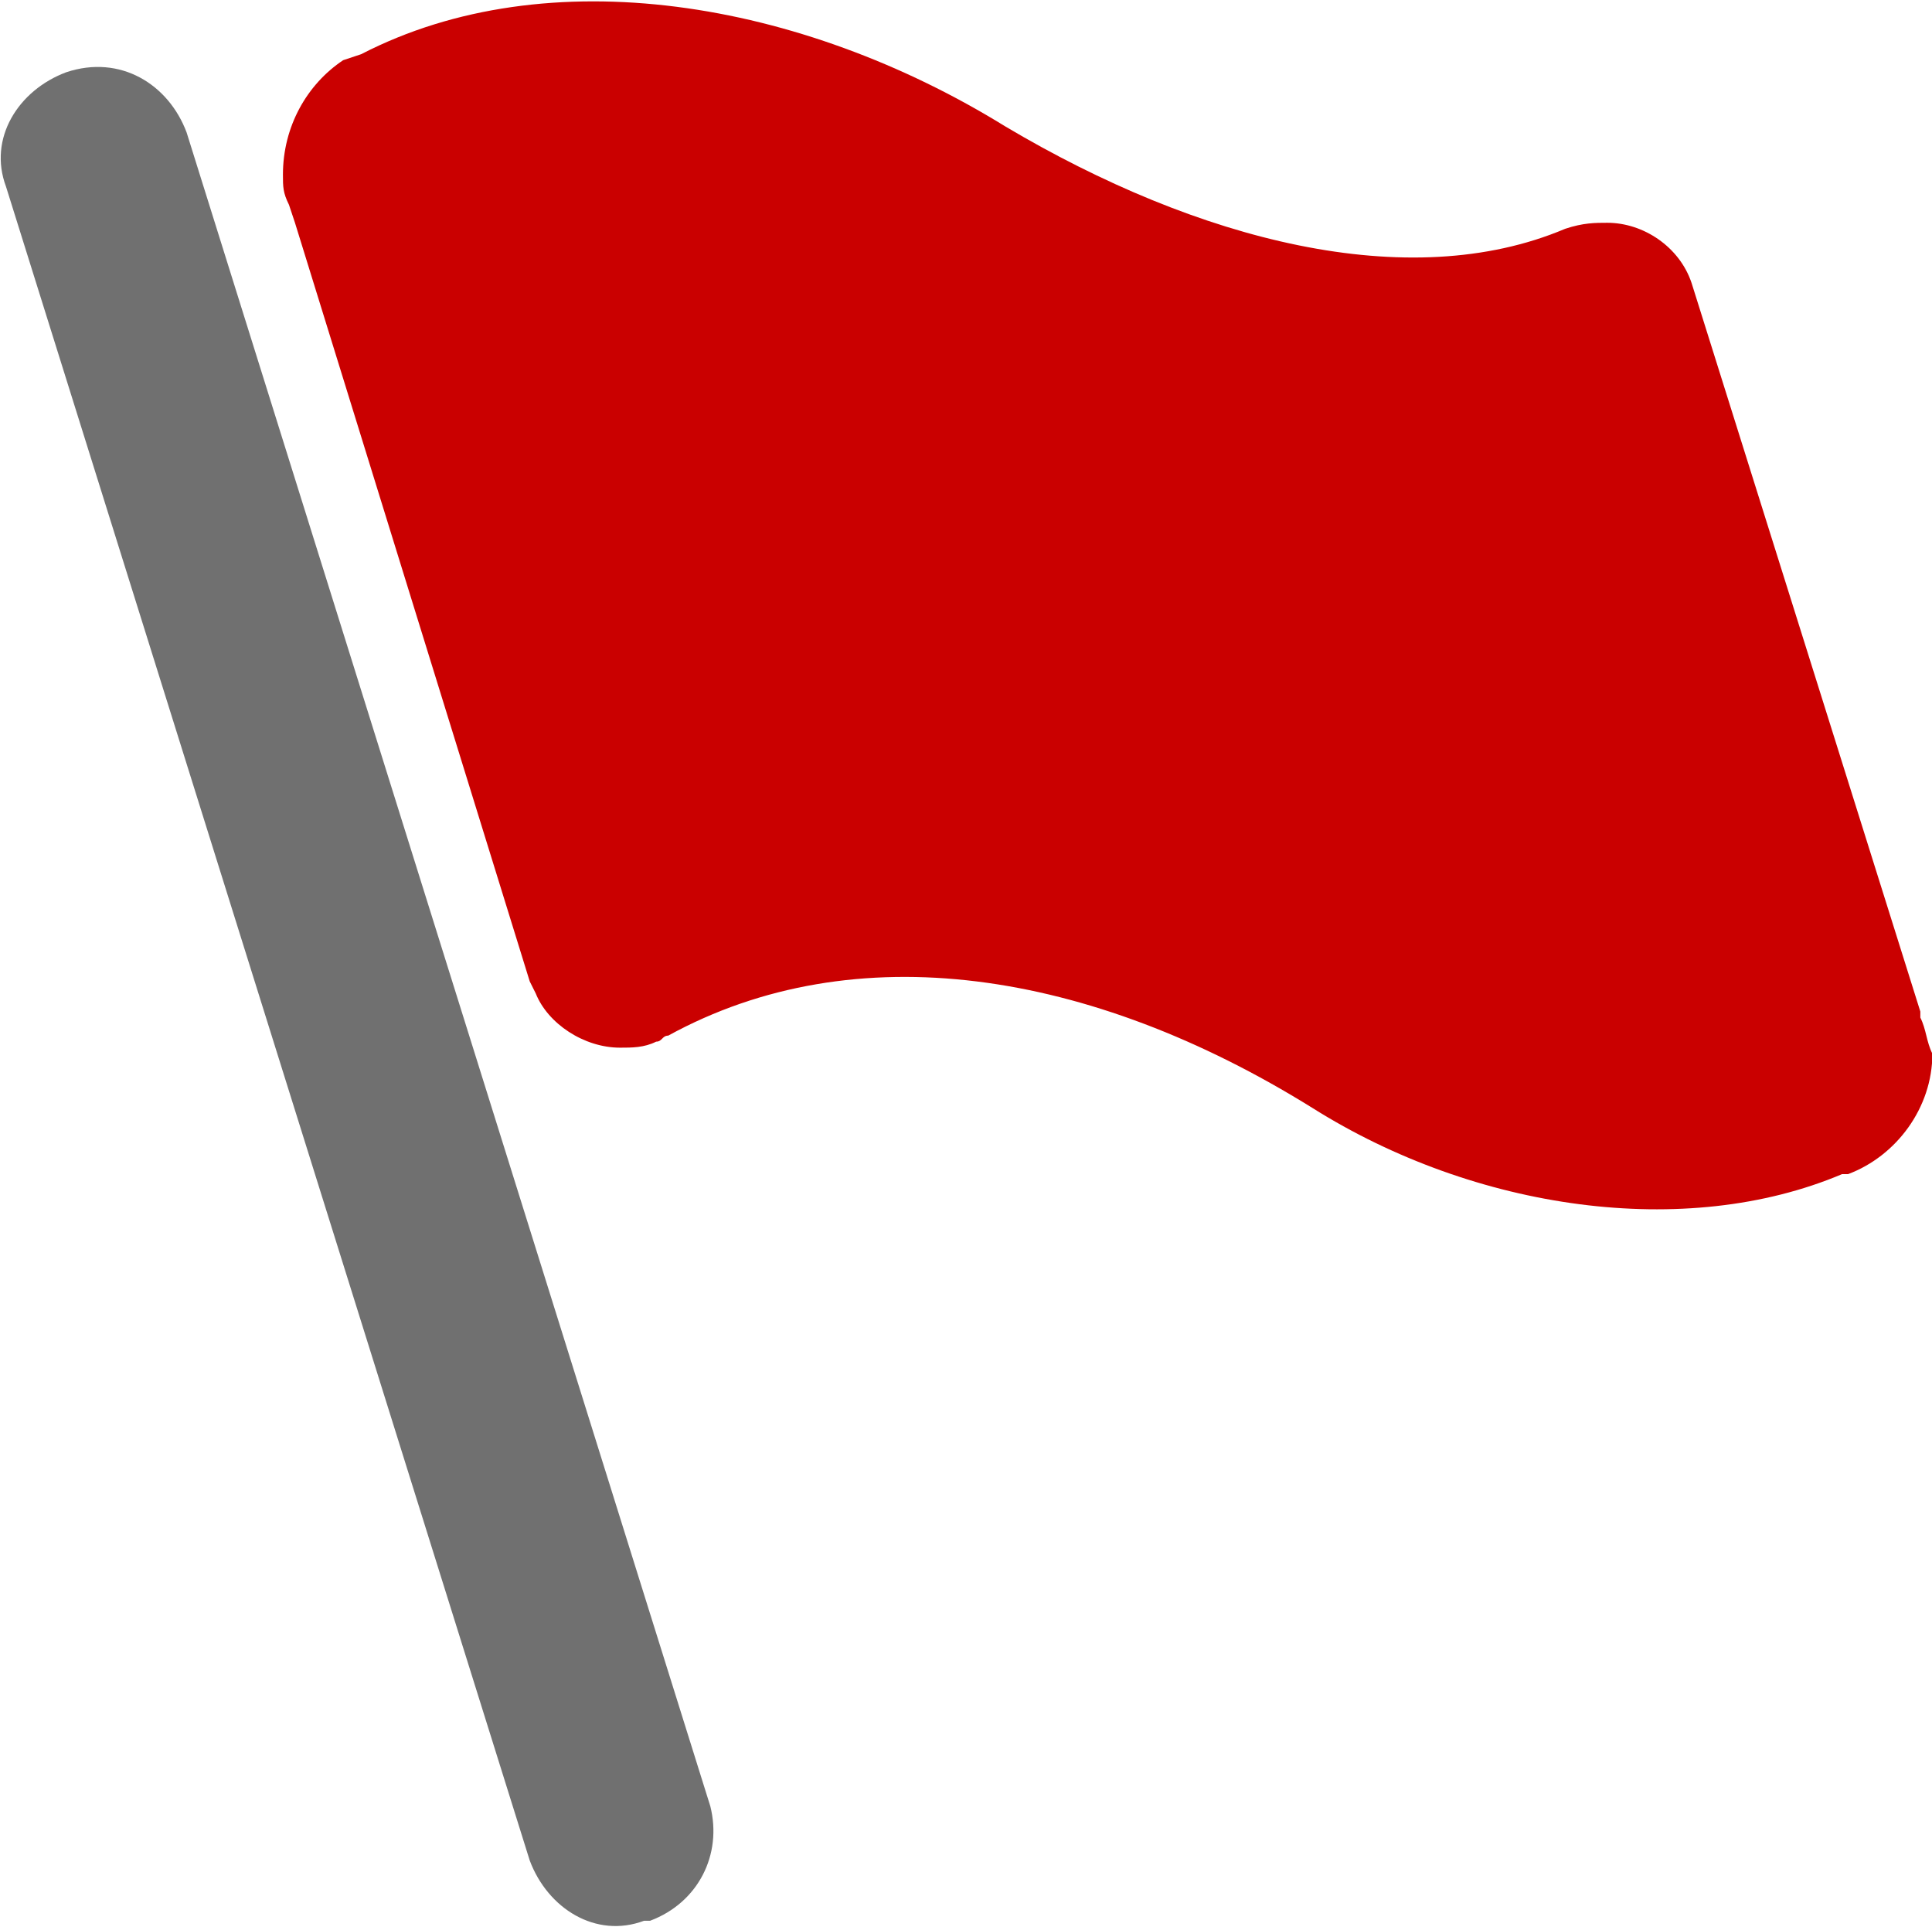 <?xml version="1.0" standalone="no"?><!DOCTYPE svg PUBLIC "-//W3C//DTD SVG 1.1//EN" "http://www.w3.org/Graphics/SVG/1.1/DTD/svg11.dtd">
<svg t="1759112077459" class="icon" viewBox="0 0 1027 1024" version="1.1" xmlns="http://www.w3.org/2000/svg"
     p-id="13152"
     width="200.586" height="200"><path d="M1020.8 540.8v-3.2L899.2 150.4c-6.4-19.2-25.6-32-44.8-32-6.4 0-12.8 0-22.4 3.2-83.2 35.2-195.2 6.4-297.6-54.4C425.6 0 291.2-22.4 192 28.8l-9.6 3.2c-19.2 12.8-32 35.2-32 60.8 0 6.4 0 9.6 3.2 16l3.2 9.6 124.8 403.2 3.2 6.4c6.4 16 25.6 28.8 44.8 28.8 6.4 0 12.8 0 19.2-3.2 3.2 0 3.2-3.2 6.4-3.2 99.2-54.4 224-35.2 342.4 38.4 86.4 54.4 198.4 70.4 281.6 35.2h3.2c25.6-9.6 44.8-35.2 44.8-64-3.2-6.4-3.2-12.8-6.4-19.2z" fill="#CA0000" p-id="13153"></path><path d="M99.2 70.4c-9.6-25.6-35.2-41.6-64-32-25.6 9.6-41.6 35.2-32 60.8l278.4 889.6c9.6 25.6 35.2 41.6 60.8 32h3.2c25.6-9.6 38.4-35.2 32-60.8L99.2 70.4z" fill="#707070" p-id="13154"></path></svg>